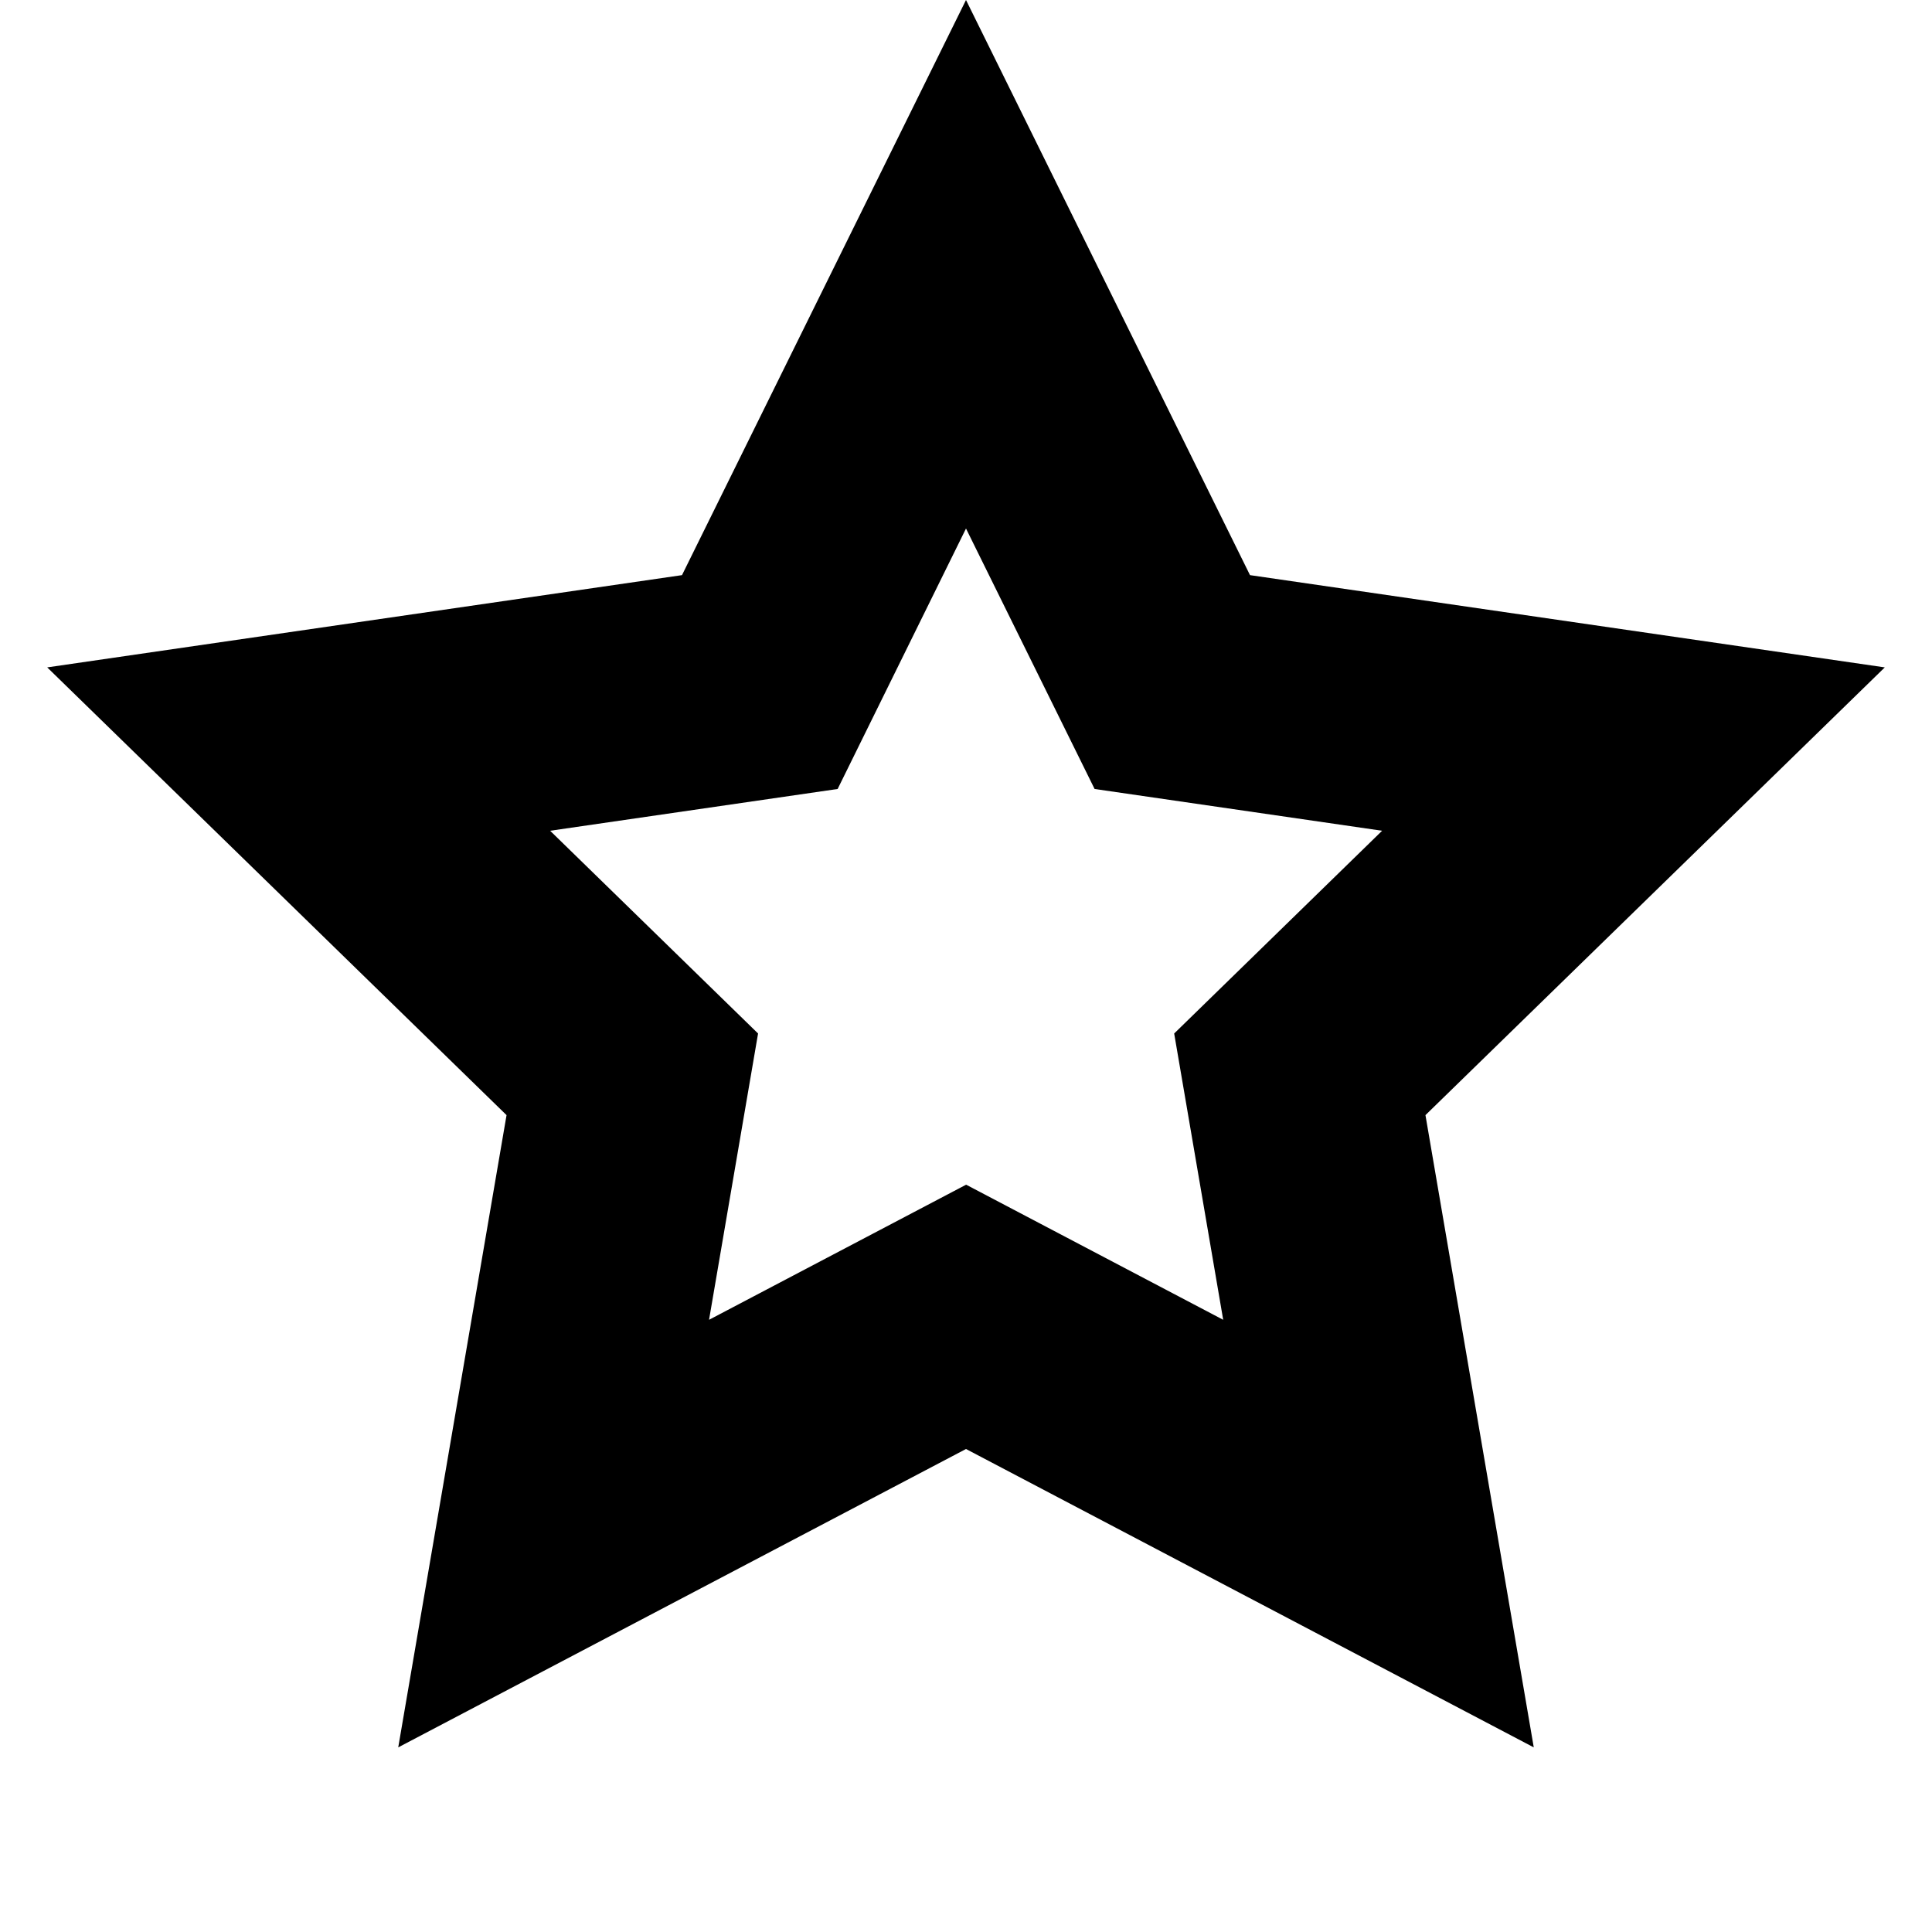 <svg xmlns="http://www.w3.org/2000/svg" width="16" height="16" viewBox="0 0 16 16" fill="#000000">
    <path
        d="m8 4.377 1.065 2.157 2.381 0.346-1.722 1.679 0.406 2.371-2.129-1.119-2.129 1.119 0.406-2.371-1.722-1.679 2.381-0.346zm1e-7 -4.377 2.352 4.763 5.257 0.764-3.804 3.708 0.897 5.236-4.702-2.471-4.702 2.471 0.897-5.236-3.804-3.708 5.257-0.764z"
        fill-rule="evenodd" />
</svg>
